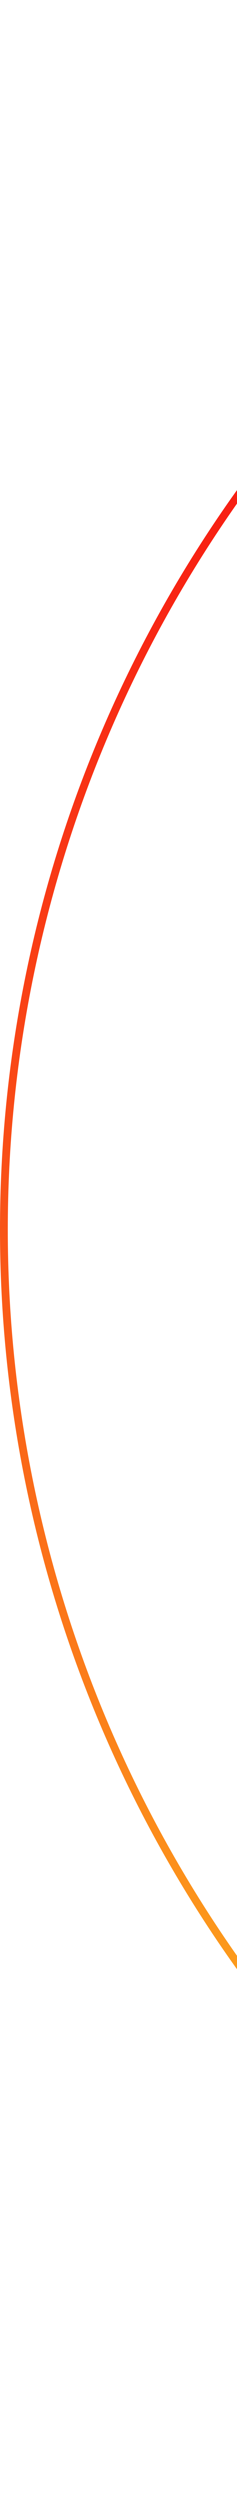 <svg width="76" height="800" viewBox="0 0 76 800" fill="none" xmlns="http://www.w3.org/2000/svg">
<circle cx="406.5" cy="393.5" r="405.25" stroke="url(#paint0_linear)" stroke-width="2.5"/>
<defs>
<linearGradient id="paint0_linear" x1="123.872" y1="89.515" x2="406.5" y2="800" gradientUnits="userSpaceOnUse">
<stop stop-color="#F71212"/>
<stop offset="1" stop-color="#FFE922"/>
</linearGradient>
</defs>
</svg>
